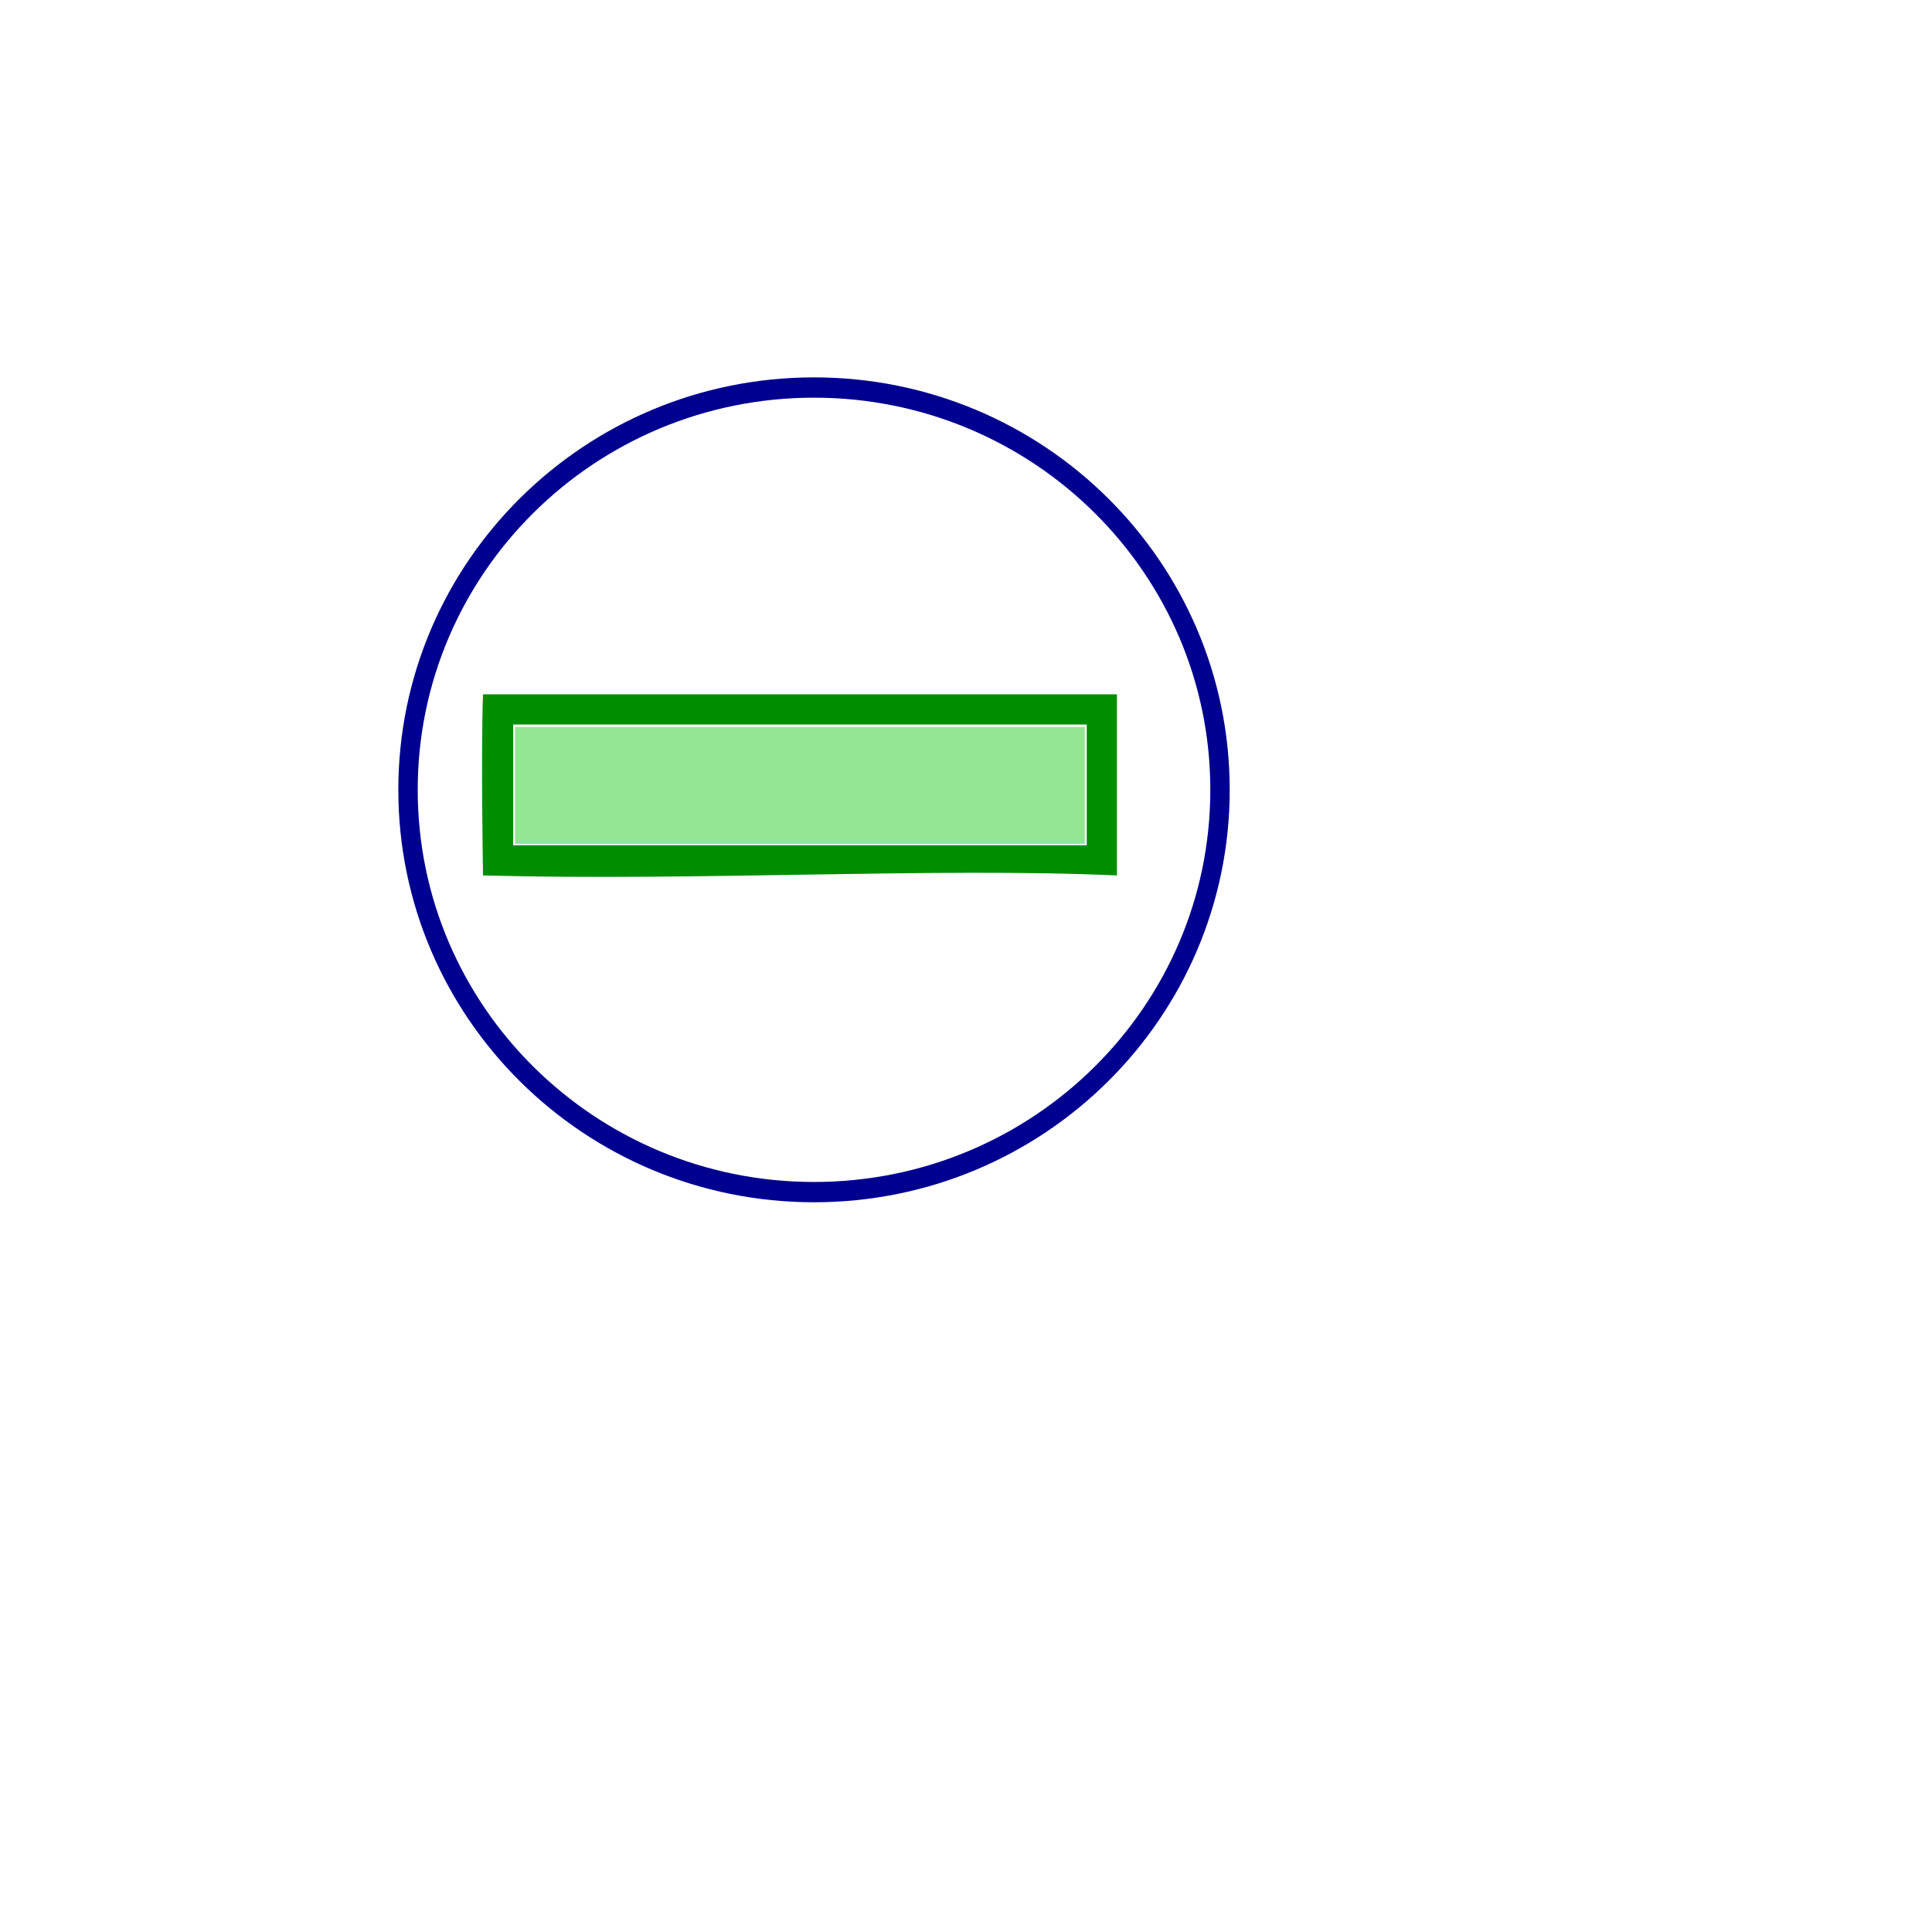 <?xml version="1.0" encoding="UTF-8" standalone="no"?>
<!-- Created with Inkscape (http://www.inkscape.org/) -->

<svg
   xmlns:dc="http://purl.org/dc/elements/1.1/"
   xmlns:cc="http://creativecommons.org/ns#"
   xmlns:rdf="http://www.w3.org/1999/02/22-rdf-syntax-ns#"
   xmlns:svg="http://www.w3.org/2000/svg"
   xmlns="http://www.w3.org/2000/svg"
   xmlns:xlink="http://www.w3.org/1999/xlink"
   xmlns:sodipodi="http://sodipodi.sourceforge.net/DTD/sodipodi-0.dtd"
   xmlns:inkscape="http://www.inkscape.org/namespaces/inkscape"
   width="64"
   height="64"
   id="svg6288"
   version="1.1"
   inkscape:version="0.48.3.1 r9886"
   sodipodi:docname="ZoomOut.svg"
   inkscape:export-filename="/home/parallels/Downloads/yagf-0.9.4/src/isrc/MAFY/ZoomOut.png"
   inkscape:export-xdpi="79.118912"
   inkscape:export-ydpi="79.118912">
  <title
     id="title3803">Zoom Out</title>
  <defs
     id="defs6290">
    <linearGradient
       inkscape:collect="always"
       id="linearGradient3778">
      <stop
         style="stop-color:#6bb2c1;stop-opacity:1;"
         offset="0"
         id="stop3780" />
      <stop
         style="stop-color:#6bb2c1;stop-opacity:0;"
         offset="1"
         id="stop3782" />
    </linearGradient>
    <linearGradient
       inkscape:collect="always"
       xlink:href="#linearGradient3778"
       id="linearGradient3784"
       x1="35"
       y1="33"
       x2="20"
       y2="18"
       gradientUnits="userSpaceOnUse" />
  </defs>
  <sodipodi:namedview
     id="base"
     pagecolor="#ffffff"
     bordercolor="#666666"
     borderopacity="1.0"
     inkscape:pageopacity="0.0"
     inkscape:pageshadow="2"
     inkscape:zoom="8.0000001"
     inkscape:cx="-5.9404643"
     inkscape:cy="48.219128"
     inkscape:document-units="px"
     inkscape:current-layer="layer1"
     showgrid="true"
     inkscape:window-width="1423"
     inkscape:window-height="906"
     inkscape:window-x="65"
     inkscape:window-y="24"
     inkscape:window-maximized="1">
    <inkscape:grid
       type="xygrid"
       id="grid3010" />
  </sodipodi:namedview>
  <g
     inkscape:label="Layer 1"
     inkscape:groupmode="layer"
     id="layer1"
     transform="translate(0,-988.362)">
    <path
       sodipodi:type="arc"
       style="fill:#ffffff;fill-opacity:0;stroke:#000090;stroke-opacity:1;stroke-width:0.451;stroke-miterlimit:4;stroke-dasharray:none"
       id="path3790"
       sodipodi:cx="22.1875"
       sodipodi:cy="52.5625"
       sodipodi:rx="9.4375"
       sodipodi:ry="8.9375"
       d="m 31.625,52.562 c 0,4.936 -4.225,8.938 -9.438,8.938 -5.212,0 -9.438,-4.001 -9.438,-8.938 0,-4.936 4.225,-8.938 9.438,-8.938 5.212,0 9.438,4.001 9.438,8.938 z"
       transform="matrix(1.425,0,0,1.491,-4.651,936.156)"
       inkscape:export-xdpi="78.477699"
       inkscape:export-ydpi="78.477699"
       inkscape:export-filename="/home/parallels/Downloads/yagf-0.9.4/src/isrc/MAFY/path3786.png" />
    <path
       style="font-size:medium;font-style:normal;font-variant:normal;font-weight:normal;font-stretch:normal;text-indent:0;text-align:start;text-decoration:none;line-height:normal;letter-spacing:normal;word-spacing:normal;text-transform:none;direction:ltr;block-progression:tb;writing-mode:lr-tb;text-anchor:start;baseline-shift:baseline;color:#000000;fill:#008e00;fill-opacity:1;fill-rule:nonzero;stroke:none;stroke-width:1;marker:none;visibility:visible;display:inline;overflow:visible;enable-background:accumulate;font-family:Sans;-inkscape-font-specification:Sans"
       d="m 16,1011.362 c -0.07,2.029 -0.002,5.699 0,6 7.15,0.192 14.909,-0.271 21,0 0,-2.667 0,-3.333 0,-6 -6.667,0 -14.333,0 -21,0 z m 2,1 c 6,0 12,0 18,0 0,2 0,2 0,4 -6,0 -13,0 -19,0 0,-2 0,-2 0,-4 z"
       id="path4411"
       inkscape:connector-curvature="0"
       sodipodi:nodetypes="cccccccccccc"
       inkscape:export-filename="/home/parallels/Downloads/yagf-0.9.4/src/isrc/MAFY/path3786.png"
       inkscape:export-xdpi="78.477699"
       inkscape:export-ydpi="78.477699" />
    <path
       style="fill:none;stroke:none"
       d="m 24.839,38.894 c -3.535,-0.641 -6.551,-2.529 -8.54,-5.347 -2.557,-3.623 -3.068,-8.187 -1.377,-12.295 1.293,-3.139 4.044,-5.823 7.29,-7.112 4.635,-1.84 10.049,-0.784 13.755,2.683 3.8,3.554 5.064,9.151 3.161,13.993 -1.142,2.905 -3.494,5.471 -6.308,6.883 -2.378,1.193 -5.456,1.654 -7.982,1.196 l 0,0 z m 12.221,-12.907 7.1e-5,-3.031 -10.562,0 -10.562,0 0,3.07 0,3.07 10.562,-0.039 10.562,-0.039 7.1e-5,-3.031 0,0 z"
       id="path2986"
       inkscape:connector-curvature="0"
       transform="translate(0,988.362)"
       inkscape:export-filename="/home/parallels/Downloads/yagf-0.9.4/src/isrc/MAFY/path3786.png"
       inkscape:export-xdpi="78.477699"
       inkscape:export-ydpi="78.477699" />
    <path
       style="fill:none;stroke:none"
       d="m 24.839,38.894 c -3.535,-0.641 -6.551,-2.529 -8.54,-5.347 -2.557,-3.623 -3.068,-8.187 -1.377,-12.295 1.293,-3.139 4.044,-5.823 7.29,-7.112 4.635,-1.84 10.049,-0.784 13.755,2.683 3.8,3.554 5.064,9.151 3.161,13.993 -1.142,2.905 -3.494,5.471 -6.308,6.883 -2.378,1.193 -5.456,1.654 -7.982,1.196 l 0,0 z m 12.221,-12.907 7.1e-5,-3.031 -10.562,0 -10.562,0 0,3.07 0,3.07 10.562,-0.039 10.562,-0.039 7.1e-5,-3.031 0,0 z"
       id="path2988"
       inkscape:connector-curvature="0"
       transform="translate(0,988.362)"
       inkscape:export-filename="/home/parallels/Downloads/yagf-0.9.4/src/isrc/MAFY/path3786.png"
       inkscape:export-xdpi="78.477699"
       inkscape:export-ydpi="78.477699" />
    <path
       style="fill:none;stroke:none"
       d="m 24.839,38.894 c -3.535,-0.641 -6.551,-2.529 -8.54,-5.347 -2.557,-3.623 -3.068,-8.187 -1.377,-12.295 1.293,-3.139 4.044,-5.823 7.29,-7.112 4.635,-1.84 10.049,-0.784 13.755,2.683 3.8,3.554 5.064,9.151 3.161,13.993 -1.142,2.905 -3.494,5.471 -6.308,6.883 -2.378,1.193 -5.456,1.654 -7.982,1.196 l 0,0 z m 12.221,-12.907 7.1e-5,-3.031 -10.562,0 -10.562,0 0,3.07 0,3.07 10.562,-0.039 10.562,-0.039 7.1e-5,-3.031 0,0 z"
       id="path2990"
       inkscape:connector-curvature="0"
       transform="translate(0,988.362)"
       inkscape:export-filename="/home/parallels/Downloads/yagf-0.9.4/src/isrc/MAFY/path3786.png"
       inkscape:export-xdpi="78.477699"
       inkscape:export-ydpi="78.477699" />
    <path
       style="fill:none;stroke:none"
       d="m 24.839,38.894 c -3.535,-0.641 -6.551,-2.529 -8.54,-5.347 -2.557,-3.623 -3.068,-8.187 -1.377,-12.295 1.293,-3.139 4.044,-5.823 7.29,-7.112 4.635,-1.84 10.049,-0.784 13.755,2.683 3.8,3.554 5.064,9.151 3.161,13.993 -1.142,2.905 -3.494,5.471 -6.308,6.883 -2.378,1.193 -5.456,1.654 -7.982,1.196 l 0,0 z m 12.221,-12.907 7.1e-5,-3.031 -10.562,0 -10.562,0 0,3.07 0,3.07 10.562,-0.039 10.562,-0.039 7.1e-5,-3.031 0,0 z"
       id="path2992"
       inkscape:connector-curvature="0"
       transform="translate(0,988.362)"
       inkscape:export-filename="/home/parallels/Downloads/yagf-0.9.4/src/isrc/MAFY/path3786.png"
       inkscape:export-xdpi="78.477699"
       inkscape:export-ydpi="78.477699" />
    <path
       style="fill:none;stroke:none"
       d="m 24.839,38.894 c -3.535,-0.641 -6.551,-2.529 -8.54,-5.347 -2.557,-3.623 -3.068,-8.187 -1.377,-12.295 1.293,-3.139 4.044,-5.823 7.29,-7.112 4.635,-1.84 10.049,-0.784 13.755,2.683 3.8,3.554 5.064,9.151 3.161,13.993 -1.142,2.905 -3.494,5.471 -6.308,6.883 -2.378,1.193 -5.456,1.654 -7.982,1.196 l 0,0 z m 12.221,-12.907 7.1e-5,-3.031 -10.562,0 -10.562,0 0,3.07 0,3.07 10.562,-0.039 10.562,-0.039 7.1e-5,-3.031 0,0 z"
       id="path2994"
       inkscape:connector-curvature="0"
       transform="translate(0,988.362)"
       inkscape:export-filename="/home/parallels/Downloads/yagf-0.9.4/src/isrc/MAFY/path3786.png"
       inkscape:export-xdpi="78.477699"
       inkscape:export-ydpi="78.477699" />
    <path
       style="fill:none;stroke:none"
       d="m 24.839,38.894 c -3.535,-0.641 -6.551,-2.529 -8.54,-5.347 -2.557,-3.623 -3.068,-8.187 -1.377,-12.295 1.293,-3.139 4.044,-5.823 7.29,-7.112 4.635,-1.84 10.049,-0.784 13.755,2.683 3.8,3.554 5.064,9.151 3.161,13.993 -1.142,2.905 -3.494,5.471 -6.308,6.883 -2.378,1.193 -5.456,1.654 -7.982,1.196 l 0,0 z m 12.221,-12.907 7.1e-5,-3.031 -10.562,0 -10.562,0 0,3.07 0,3.07 10.562,-0.039 10.562,-0.039 7.1e-5,-3.031 0,0 z"
       id="path2996"
       inkscape:connector-curvature="0"
       transform="translate(0,988.362)"
       inkscape:export-filename="/home/parallels/Downloads/yagf-0.9.4/src/isrc/MAFY/path3786.png"
       inkscape:export-xdpi="78.477699"
       inkscape:export-ydpi="78.477699" />
    <path
       style="fill:none;stroke:none"
       d="m 24.839,38.894 c -3.535,-0.641 -6.551,-2.529 -8.54,-5.347 -2.557,-3.623 -3.068,-8.187 -1.377,-12.295 1.293,-3.139 4.044,-5.823 7.29,-7.112 4.635,-1.84 10.049,-0.784 13.755,2.683 3.8,3.554 5.064,9.151 3.161,13.993 -1.142,2.905 -3.494,5.471 -6.308,6.883 -2.378,1.193 -5.456,1.654 -7.982,1.196 l 0,0 z m 12.221,-12.907 7.1e-5,-3.031 -10.562,0 -10.562,0 0,3.07 0,3.07 10.562,-0.039 10.562,-0.039 7.1e-5,-3.031 0,0 z"
       id="path2998"
       inkscape:connector-curvature="0"
       transform="translate(0,988.362)"
       inkscape:export-filename="/home/parallels/Downloads/yagf-0.9.4/src/isrc/MAFY/path3786.png"
       inkscape:export-xdpi="78.477699"
       inkscape:export-ydpi="78.477699" />
    <path
       style="fill:#00c600;fill-opacity:0.424;stroke:none"
       d="m 17.06,26.018 0,-1.937 9.438,0 9.438,0 0,1.937 0,1.938 -9.438,0 -9.438,0 0,-1.938 z"
       id="path3786"
       inkscape:connector-curvature="0"
       transform="translate(0,988.362)"
       inkscape:export-xdpi="78.477699"
       inkscape:export-ydpi="78.477699" />
  </g>
</svg>
